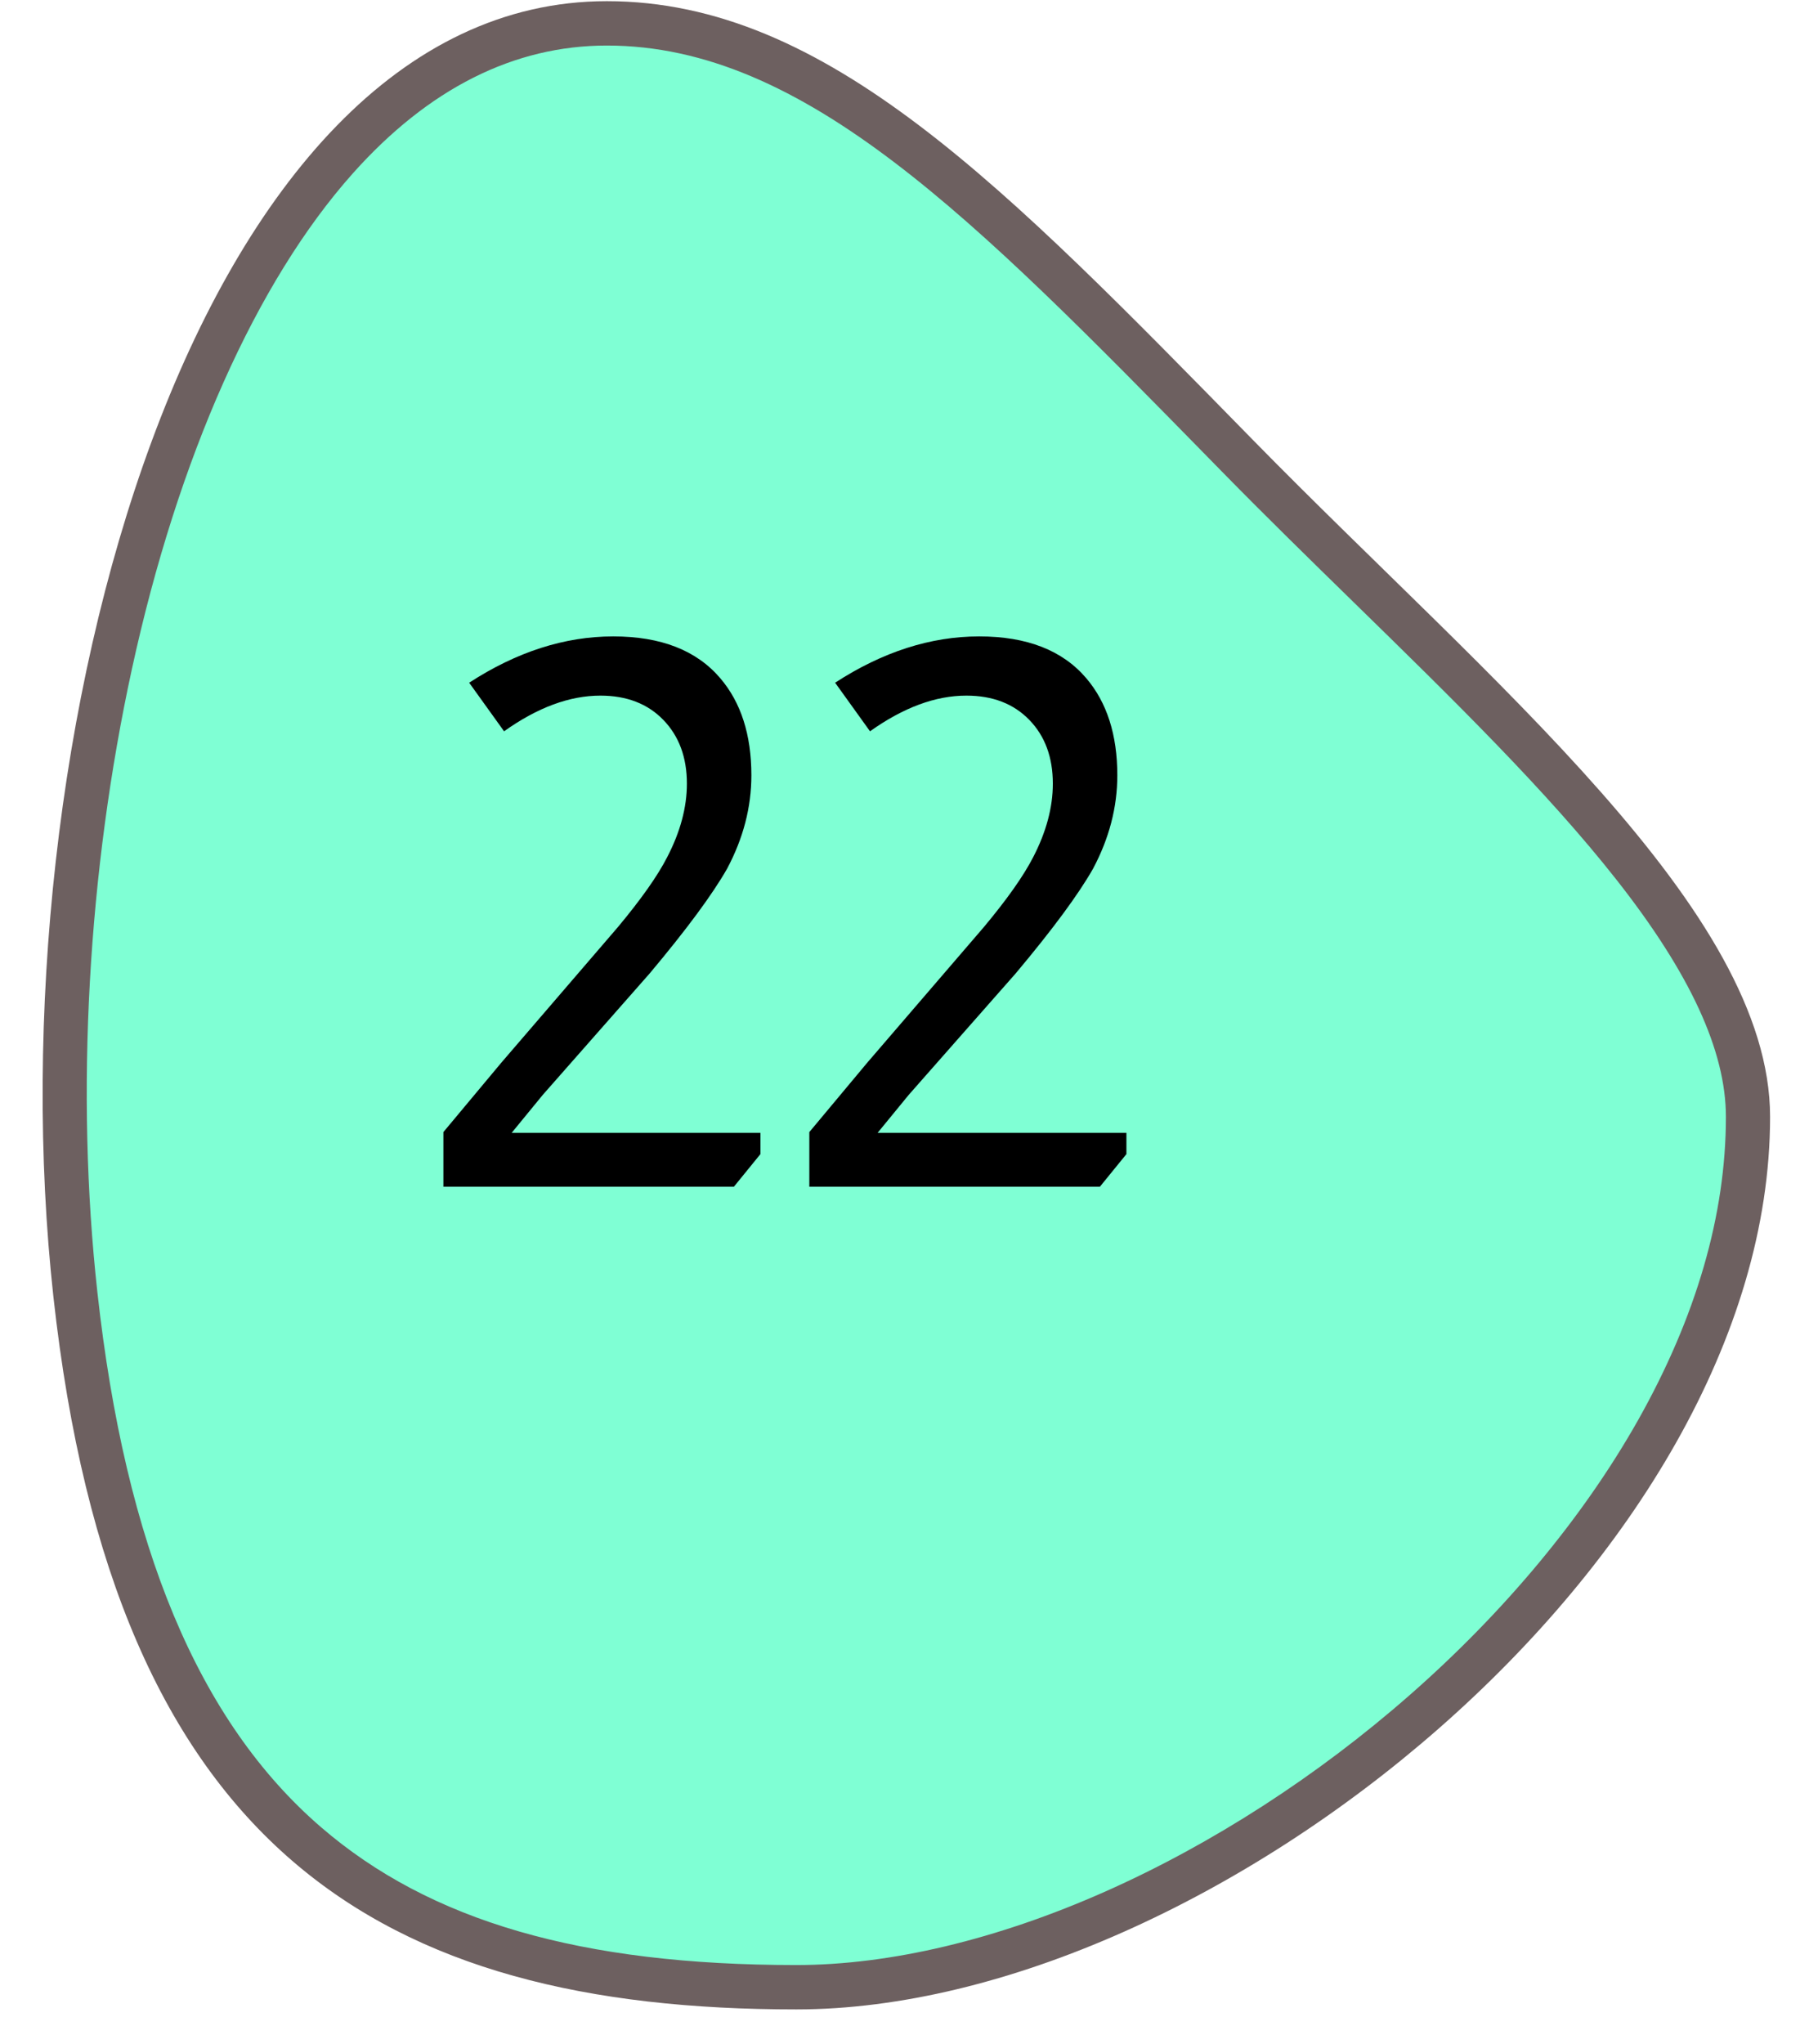 <svg width="31" height="35" viewBox="0 0 31 35" fill="none" xmlns="http://www.w3.org/2000/svg">
<path d="M13.646 34.033C9.862 34.033 7.195 33.253 5.254 31.579C3.078 29.703 1.782 26.624 1.292 22.165C0.913 18.721 1.126 14.889 1.892 11.374C2.283 9.575 2.805 7.929 3.442 6.48C4.111 4.96 4.891 3.694 5.762 2.719C7.135 1.18 8.695 0.4 10.399 0.4C13.945 0.4 16.897 3.412 20.983 7.58L21.216 7.817C21.952 8.568 22.719 9.317 23.461 10.042C26.8 13.304 29.955 16.385 29.955 19.127C29.955 20.871 29.43 22.683 28.396 24.515C27.442 26.205 26.062 27.865 24.406 29.316C22.793 30.73 20.958 31.913 19.099 32.739C17.194 33.586 15.308 34.033 13.646 34.033Z" fill="#7FFFD4"/>
<path d="M10.399 0.78C8.807 0.78 7.342 1.517 6.044 2.972C4.394 4.821 3.05 7.834 2.261 11.455C1.504 14.931 1.293 18.72 1.668 22.123C2.148 26.482 3.401 29.481 5.5 31.291C7.369 32.903 9.958 33.653 13.646 33.653C15.256 33.653 17.088 33.217 18.946 32.392C20.771 31.581 22.573 30.419 24.157 29.03C25.781 27.607 27.133 25.981 28.067 24.328C29.068 22.554 29.576 20.804 29.576 19.127C29.576 18 28.965 16.674 27.707 15.074C26.51 13.551 24.901 11.978 23.197 10.314C22.454 9.588 21.685 8.837 20.946 8.083L20.714 7.846C16.692 3.744 13.787 0.78 10.399 0.78ZM10.399 0.02C14.173 0.02 17.224 3.204 21.486 7.55C25.544 11.688 30.333 15.585 30.333 19.127C30.333 26.68 20.754 34.413 13.646 34.413C6.538 34.413 1.96 31.693 0.915 22.207C-0.129 12.721 3.29 0.02 10.399 0.02Z" fill="#6D6060"/>
<path d="M8.04 11.692C8.854 11.163 9.678 10.899 10.509 10.899C11.324 10.899 11.935 11.137 12.342 11.614C12.698 12.03 12.876 12.585 12.876 13.278C12.876 13.824 12.737 14.357 12.46 14.877C12.208 15.319 11.766 15.917 11.133 16.671L9.301 18.751L8.768 19.401H13.031V19.765L12.576 20.324H7.598V19.388L8.586 18.205L10.588 15.878C10.986 15.401 11.268 15.002 11.432 14.682C11.658 14.248 11.771 13.828 11.771 13.421C11.771 12.97 11.636 12.606 11.367 12.329C11.099 12.052 10.739 11.913 10.289 11.913C9.76 11.913 9.21 12.117 8.638 12.524L8.04 11.692ZM14.311 11.692C15.126 11.163 15.949 10.899 16.781 10.899C17.596 10.899 18.207 11.137 18.614 11.614C18.969 12.03 19.147 12.585 19.147 13.278C19.147 13.824 19.008 14.357 18.731 14.877C18.48 15.319 18.038 15.917 17.405 16.671L15.572 18.751L15.039 19.401H19.303V19.765L18.848 20.324H13.869V19.388L14.857 18.205L16.859 15.878C17.258 15.401 17.539 15.002 17.704 14.682C17.929 14.248 18.042 13.828 18.042 13.421C18.042 12.97 17.908 12.606 17.639 12.329C17.37 12.052 17.011 11.913 16.56 11.913C16.031 11.913 15.481 12.117 14.909 12.524L14.311 11.692Z" fill="black"/>
</svg>

